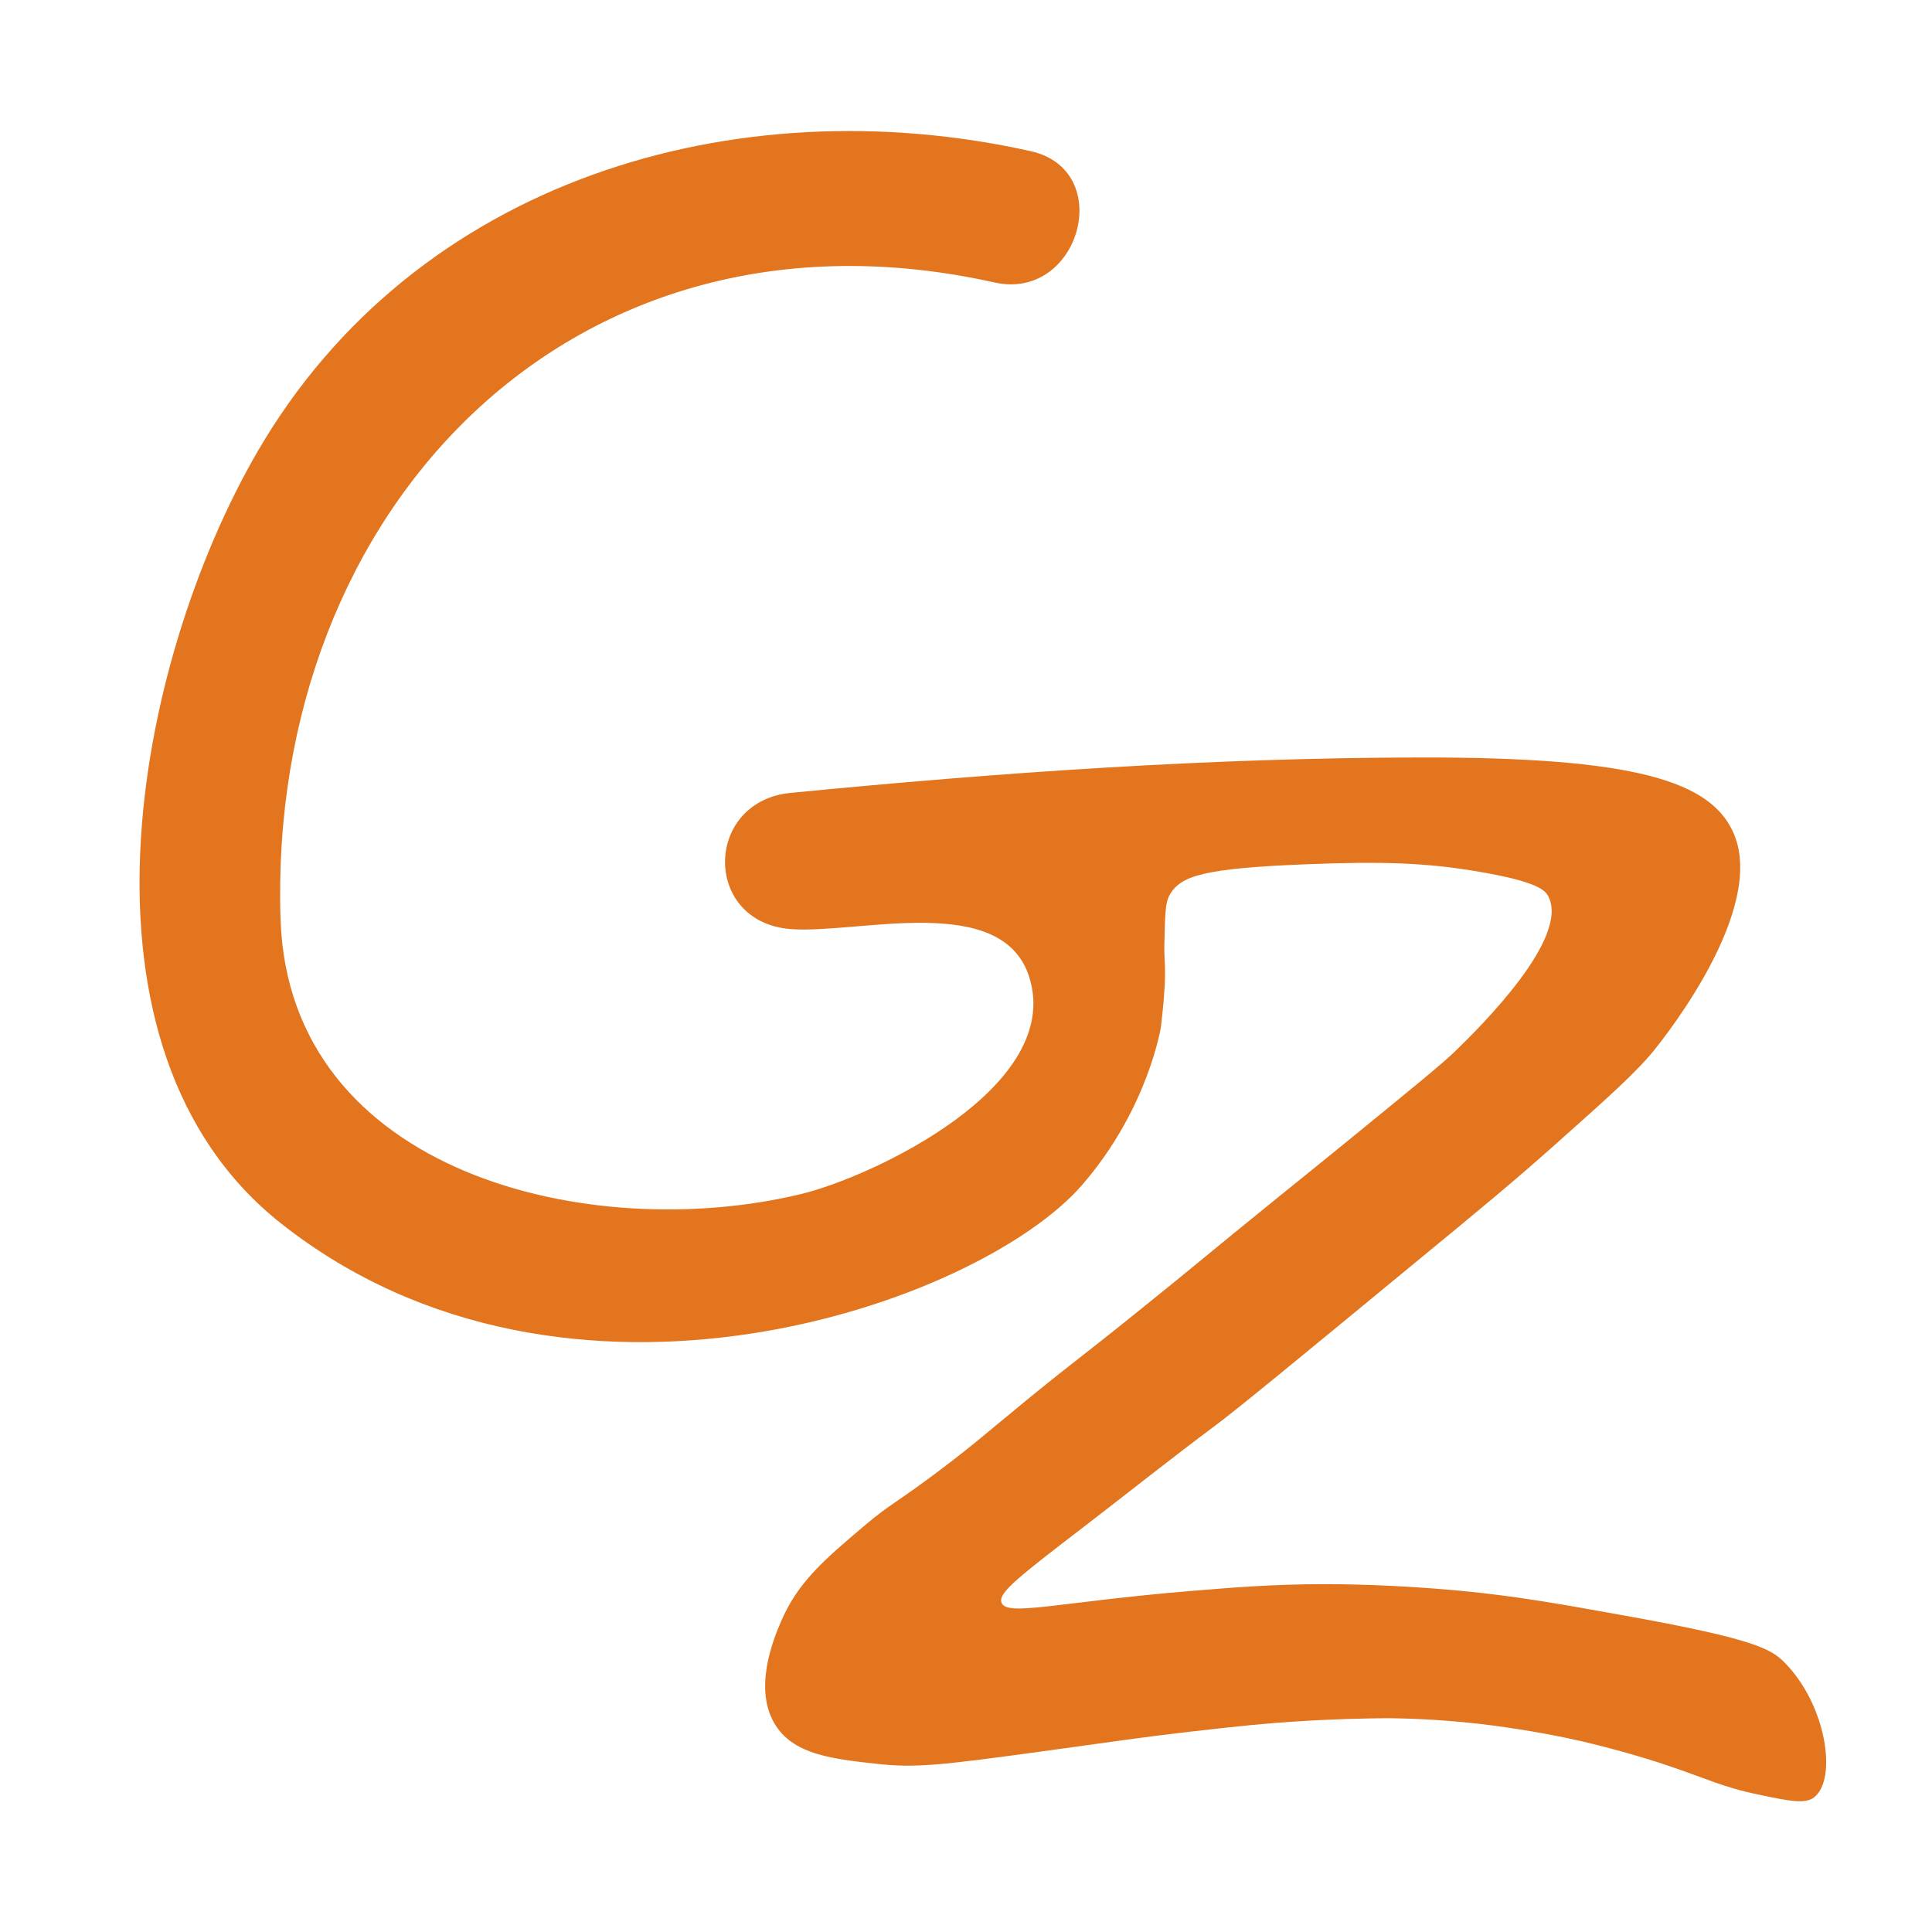 <?xml version="1.0" encoding="utf-8"?>
<!-- Generator: Adobe Illustrator 23.0.0, SVG Export Plug-In . SVG Version: 6.00 Build 0)  -->
<svg version="1.1" id="图层_1" xmlns="http://www.w3.org/2000/svg" xmlns:xlink="http://www.w3.org/1999/xlink" x="0px" y="0px"
	 viewBox="0 0 70.93 70.93" style="enable-background:new 0 0 70.93 70.93;" xml:space="preserve">
<style type="text/css">
	.st0{fill:#E2751E;}
	.st1{fill:none;}
	.st2{fill:#040000;}
</style>
<g>
	<path class="st0" d="M64.43,63.84"/>
	<path class="st0" d="M37.84,5.55C26.99,3.13,15.25,6.61,9.46,16.57c-4.53,7.8-7.25,21.93,0.85,28.34
		c10.5,8.31,25.63,2.98,29.43-1.42c2.42-2.8,2.88-5.79,2.88-5.78c0,0,0,0,0,0c0,0,0.1-0.8,0.14-1.51c0.04-0.84-0.03-0.92-0.01-1.65
		c0.03-0.87,0.01-1.4,0.21-1.73c0.42-0.67,1.23-0.94,5-1.09c2.77-0.11,4.46-0.06,6.43,0.29c2.09,0.36,2.34,0.68,2.45,0.88
		c0.81,1.54-2.51,4.81-3.37,5.65c-0.46,0.46-1.67,1.44-4.07,3.4c-1.02,0.83-1.11,0.9-2.42,1.96c-2.89,2.34-2.98,2.45-4.97,4.05
		c-2.49,2.01-2.3,1.8-4.17,3.32c-1.66,1.36-2.05,1.72-3.21,2.6c-1.78,1.35-1.9,1.29-2.9,2.14c-1.47,1.24-2.45,2.08-3.06,3.52
		c-0.26,0.61-1.06,2.51-0.17,3.84c0.69,1.04,2.07,1.2,3.73,1.38c1.38,0.15,2.3,0.05,6.02-0.46c2.99-0.41,3.6-0.51,5.41-0.72
		c1.89-0.22,2.95-0.32,3.94-0.38c1.36-0.09,2.5-0.11,3.32-0.12c0.93,0.01,2.31,0.06,3.97,0.28c1.31,0.18,2.31,0.37,3.19,0.57
		c1.62,0.38,2.89,0.8,3.15,0.89c1.43,0.48,2.03,0.8,3.35,1.07c1.14,0.24,1.71,0.35,2.03,0.09c0.85-0.68,0.44-3.4-1.1-4.95
		c-0.49-0.49-1.09-0.86-5.89-1.72c-2.6-0.47-3.98-0.71-6.03-0.91c-2.48-0.23-4.37-0.24-4.94-0.24c-1.96,0-3.45,0.13-4.93,0.25
		c-4.91,0.41-6.75,0.95-6.95,0.43c-0.14-0.36,0.63-0.95,3.17-2.9c1.56-1.2,3.09-2.42,4.66-3.59c0.77-0.57,2.91-2.33,7.18-5.85
		c2.8-2.3,3.88-3.2,5.35-4.51c1.99-1.77,2.98-2.66,3.63-3.47c0.45-0.57,4.06-5.13,2.9-7.9c-0.82-1.94-3.61-2.82-11.49-2.81
		c-7.72,0.01-15.46,0.55-23.14,1.3c-3.19,0.31-3.24,4.75,0,5c2.48,0.19,7.77-1.39,8.76,1.77c1.26,4.02-5.76,7.33-8.39,7.96
		c-7.71,1.86-18.79-0.74-19.1-10.09C9.81,18.7,21.04,6.92,36.51,10.37C39.64,11.07,40.98,6.25,37.84,5.55z"/>
</g>
<line class="st1" x1="53.83" y1="36.75" x2="52.45" y2="39.9"/>
<path class="st2" d="M85.91,52.51"/>
<path class="st2" d="M49.34,36.31"/>
<path class="st2" d="M41.08,25.87"/>
<path class="st2" d="M82.85,41.2"/>
</svg>
